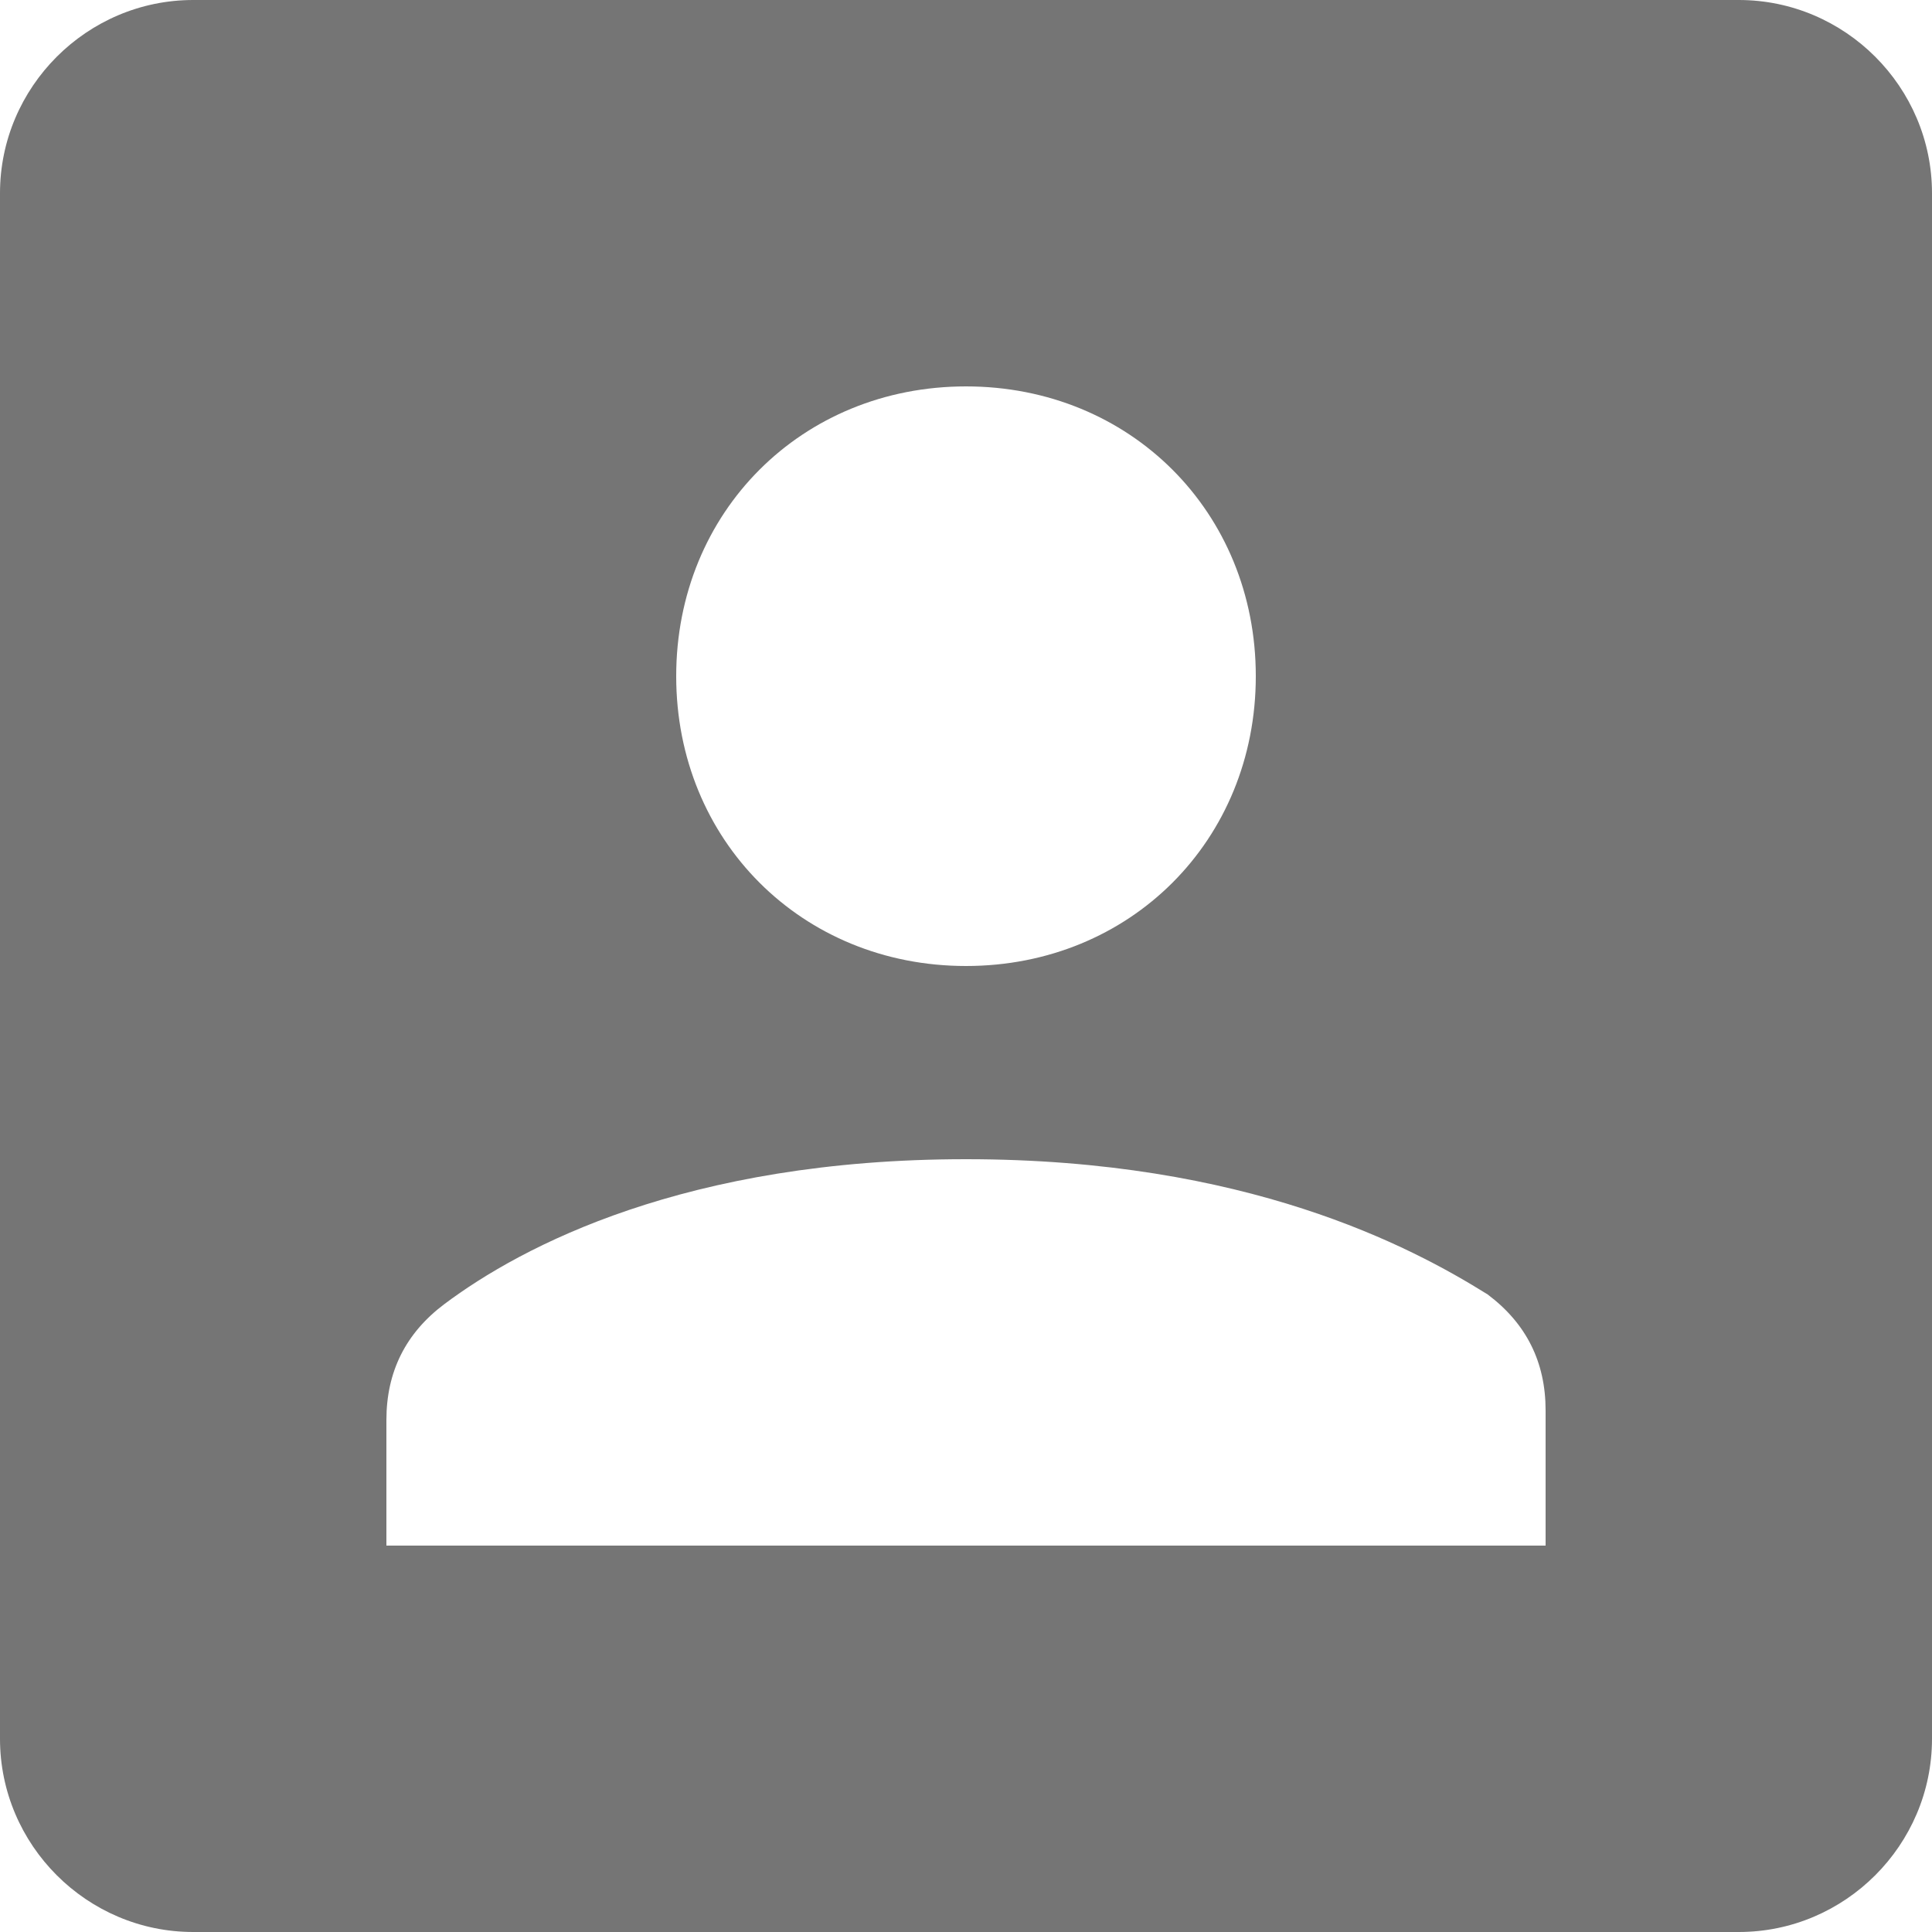 <svg width="49" height="49" viewBox="0 0 49 49" fill="none" xmlns="http://www.w3.org/2000/svg">
<path d="M44.1 0H4.9C2.205 0 0 2.205 0 4.9V44.1C0 46.795 2.205 49 4.9 49H44.1C46.795 49 49 46.795 49 44.1V4.9C49 2.205 46.795 0 44.1 0ZM24.5 9.8C28.665 9.8 31.85 12.985 31.85 17.15C31.85 21.315 28.665 24.5 24.5 24.5C20.335 24.5 17.15 21.315 17.15 17.15C17.15 12.985 20.335 9.8 24.5 9.8ZM39.2 39.2H9.8V36.015C9.8 34.79 10.29 33.81 11.27 33.075C13.23 31.605 17.395 29.4 24.5 29.4C31.605 29.4 35.77 31.605 37.73 32.83C38.71 33.565 39.2 34.545 39.2 35.77V39.2Z" fill="#757575"/>
</svg>
